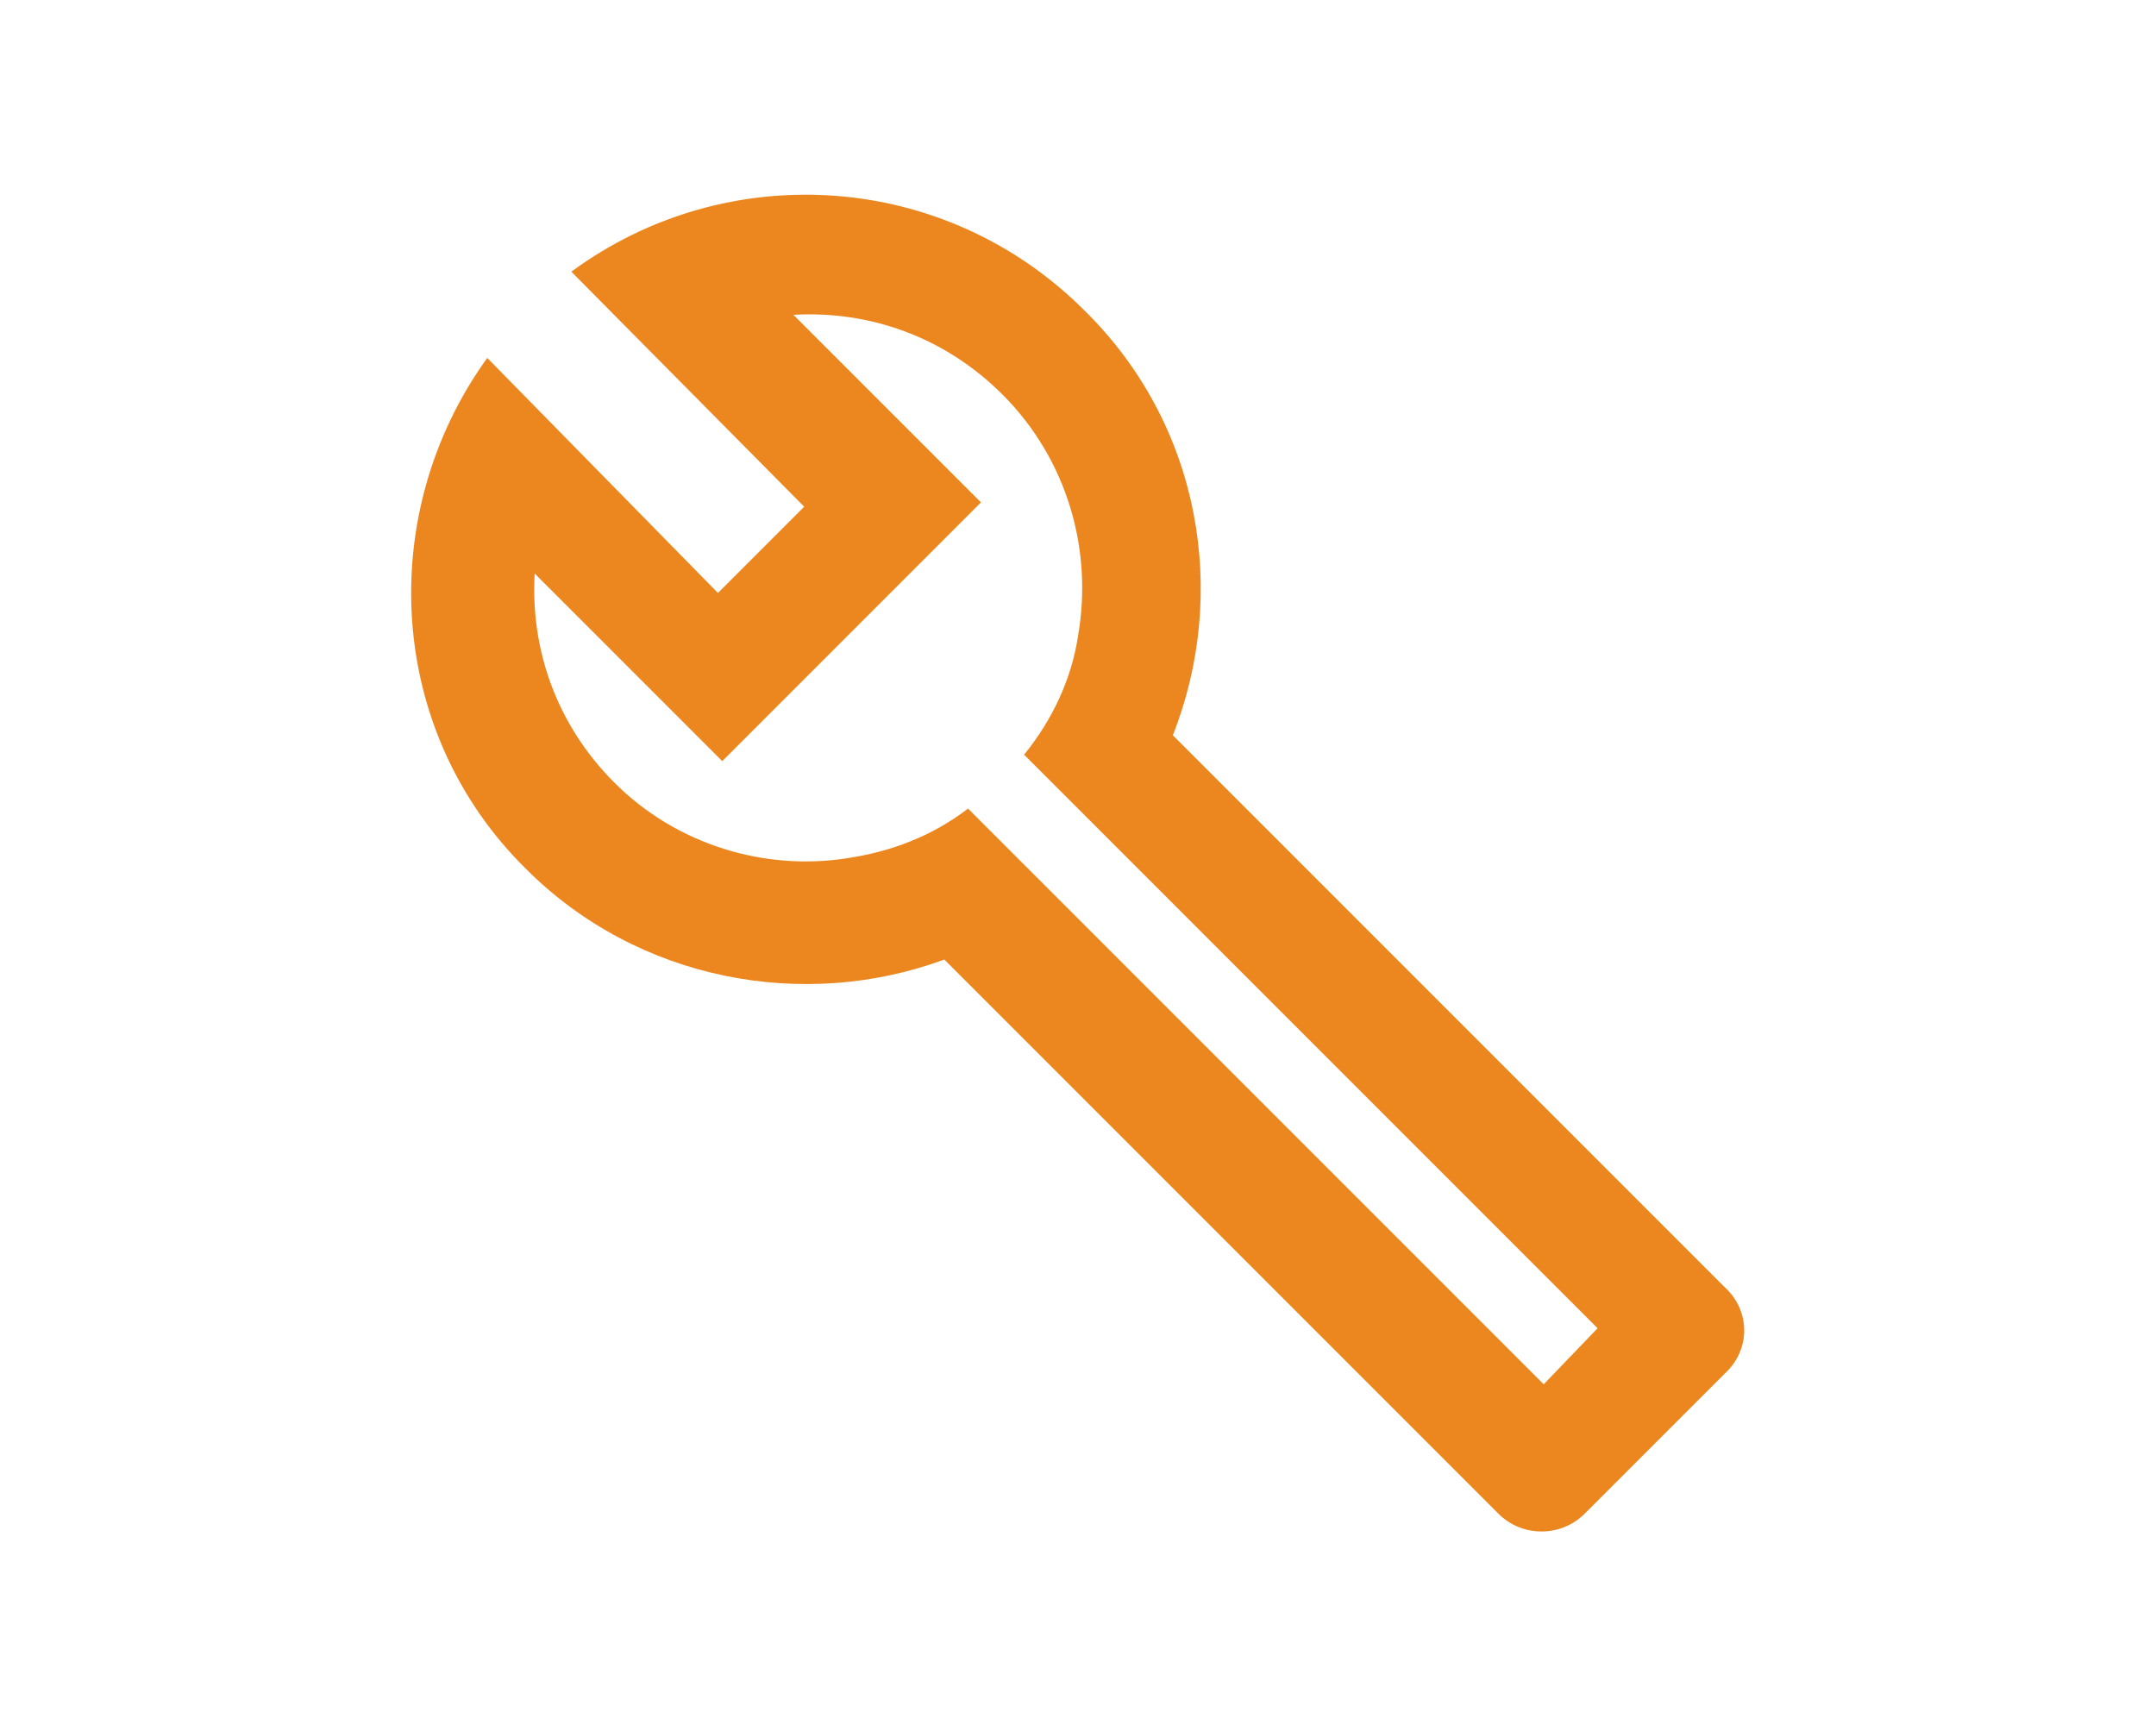 <?xml version="1.0" encoding="utf-8"?>
<!-- Generator: Adobe Illustrator 19.0.0, SVG Export Plug-In . SVG Version: 6.00 Build 0)  -->
<svg version="1.1" id="Capa_1" xmlns="http://www.w3.org/2000/svg" xmlns:xlink="http://www.w3.org/1999/xlink" x="0px" y="0px"
	 viewBox="0 0 100 80" style="enable-background:new 0 0 100 80;" xml:space="preserve">
<style type="text/css">
	.st0{display:none;}
	.st1{fill:#EC871F;}
</style>
<title>cloud-icon-03</title>
<g id="ui_x5F_spec_x5F_header">
</g>
<g id="ui_x5F_spec_x5F_header_1_">
</g>
<g id="ui_x5F_spec_x5F_header_2_">
</g>
<g id="ui_x5F_spec_x5F_header_3_">
</g>
<g id="ui_x5F_spec_x5F_header_4_" class="st0">
</g>
<g id="ui_x5F_spec_x5F_header_5_" class="st0">
</g>
<g id="ui_x5F_spec_x5F_header_6_">
</g>
<g id="ui_x5F_spec_x5F_header_7_">
</g>
<g id="ui_x5F_spec_x5F_header_8_" class="st0">
</g>
<g id="ui_x5F_spec_x5F_header_10_">
</g>
<g id="ui_x5F_spec_x5F_header_9_">
</g>
<g id="ui_x5F_spec_x5F_header_11_">
</g>
<g id="ui_x5F_spec_x5F_header_12_">
</g>
<g id="ui_x5F_spec_x5F_header_13_">
</g>
<g id="ui_x5F_spec_x5F_header_14_" class="st0">
</g>
<g id="ui_x5F_spec_x5F_header_15_">
</g>
<g id="ui_x5F_spec_x5F_header_16_">
</g>
<g id="ui_x5F_spec_x5F_header_17_">
</g>
<g id="ui_x5F_spec_x5F_header_18_">
</g>
<g id="ui_x5F_spec_x5F_header_19_" class="st0">
</g>
<g id="ui_x5F_spec_x5F_header_20_">
</g>
<g id="ui_x5F_spec_x5F_header_21_">
</g>
<g id="ui_x5F_spec_x5F_header_22_">
</g>
<g id="ui_x5F_spec_x5F_header_23_">
</g>
<g id="ui_x5F_spec_x5F_header_24_">
</g>
<g id="ui_x5F_spec_x5F_header_25_">
</g>
<g id="ui_x5F_spec_x5F_header_26_">
</g>
<g id="ui_x5F_spec_x5F_header_27_" class="st0">
</g>
<g id="ui_x5F_spec_x5F_header_28_">
</g>
<path class="st1" d="M80,59.7L54.4,34.1c2.6-6.6,1.3-14.4-4.1-19.7c-6.5-6.5-16.6-7.1-23.8-1.8l10.8,10.9l-4,4L22.6,16.6
	c-5.2,7.2-4.7,17.3,1.8,23.7c5.2,5.2,12.9,6.6,19.4,4.2l25.7,25.7c1.1,1.1,2.9,1.1,4,0l6.5-6.5C81.2,62.6,81.2,60.8,80,59.7z
	 M71.6,64.2L44.9,37.5c-1.7,1.3-3.6,2-5.6,2.3c-3.8,0.6-7.9-0.6-10.8-3.5c-2.7-2.7-3.9-6.2-3.7-9.7l8.7,8.7l12-12l-8.7-8.7
	c3.5-0.2,7,1,9.7,3.7c3,3,4.2,7.2,3.5,11.2c-0.3,2-1.2,3.9-2.5,5.5l26.6,26.6L71.6,64.2z"/>
</svg>
